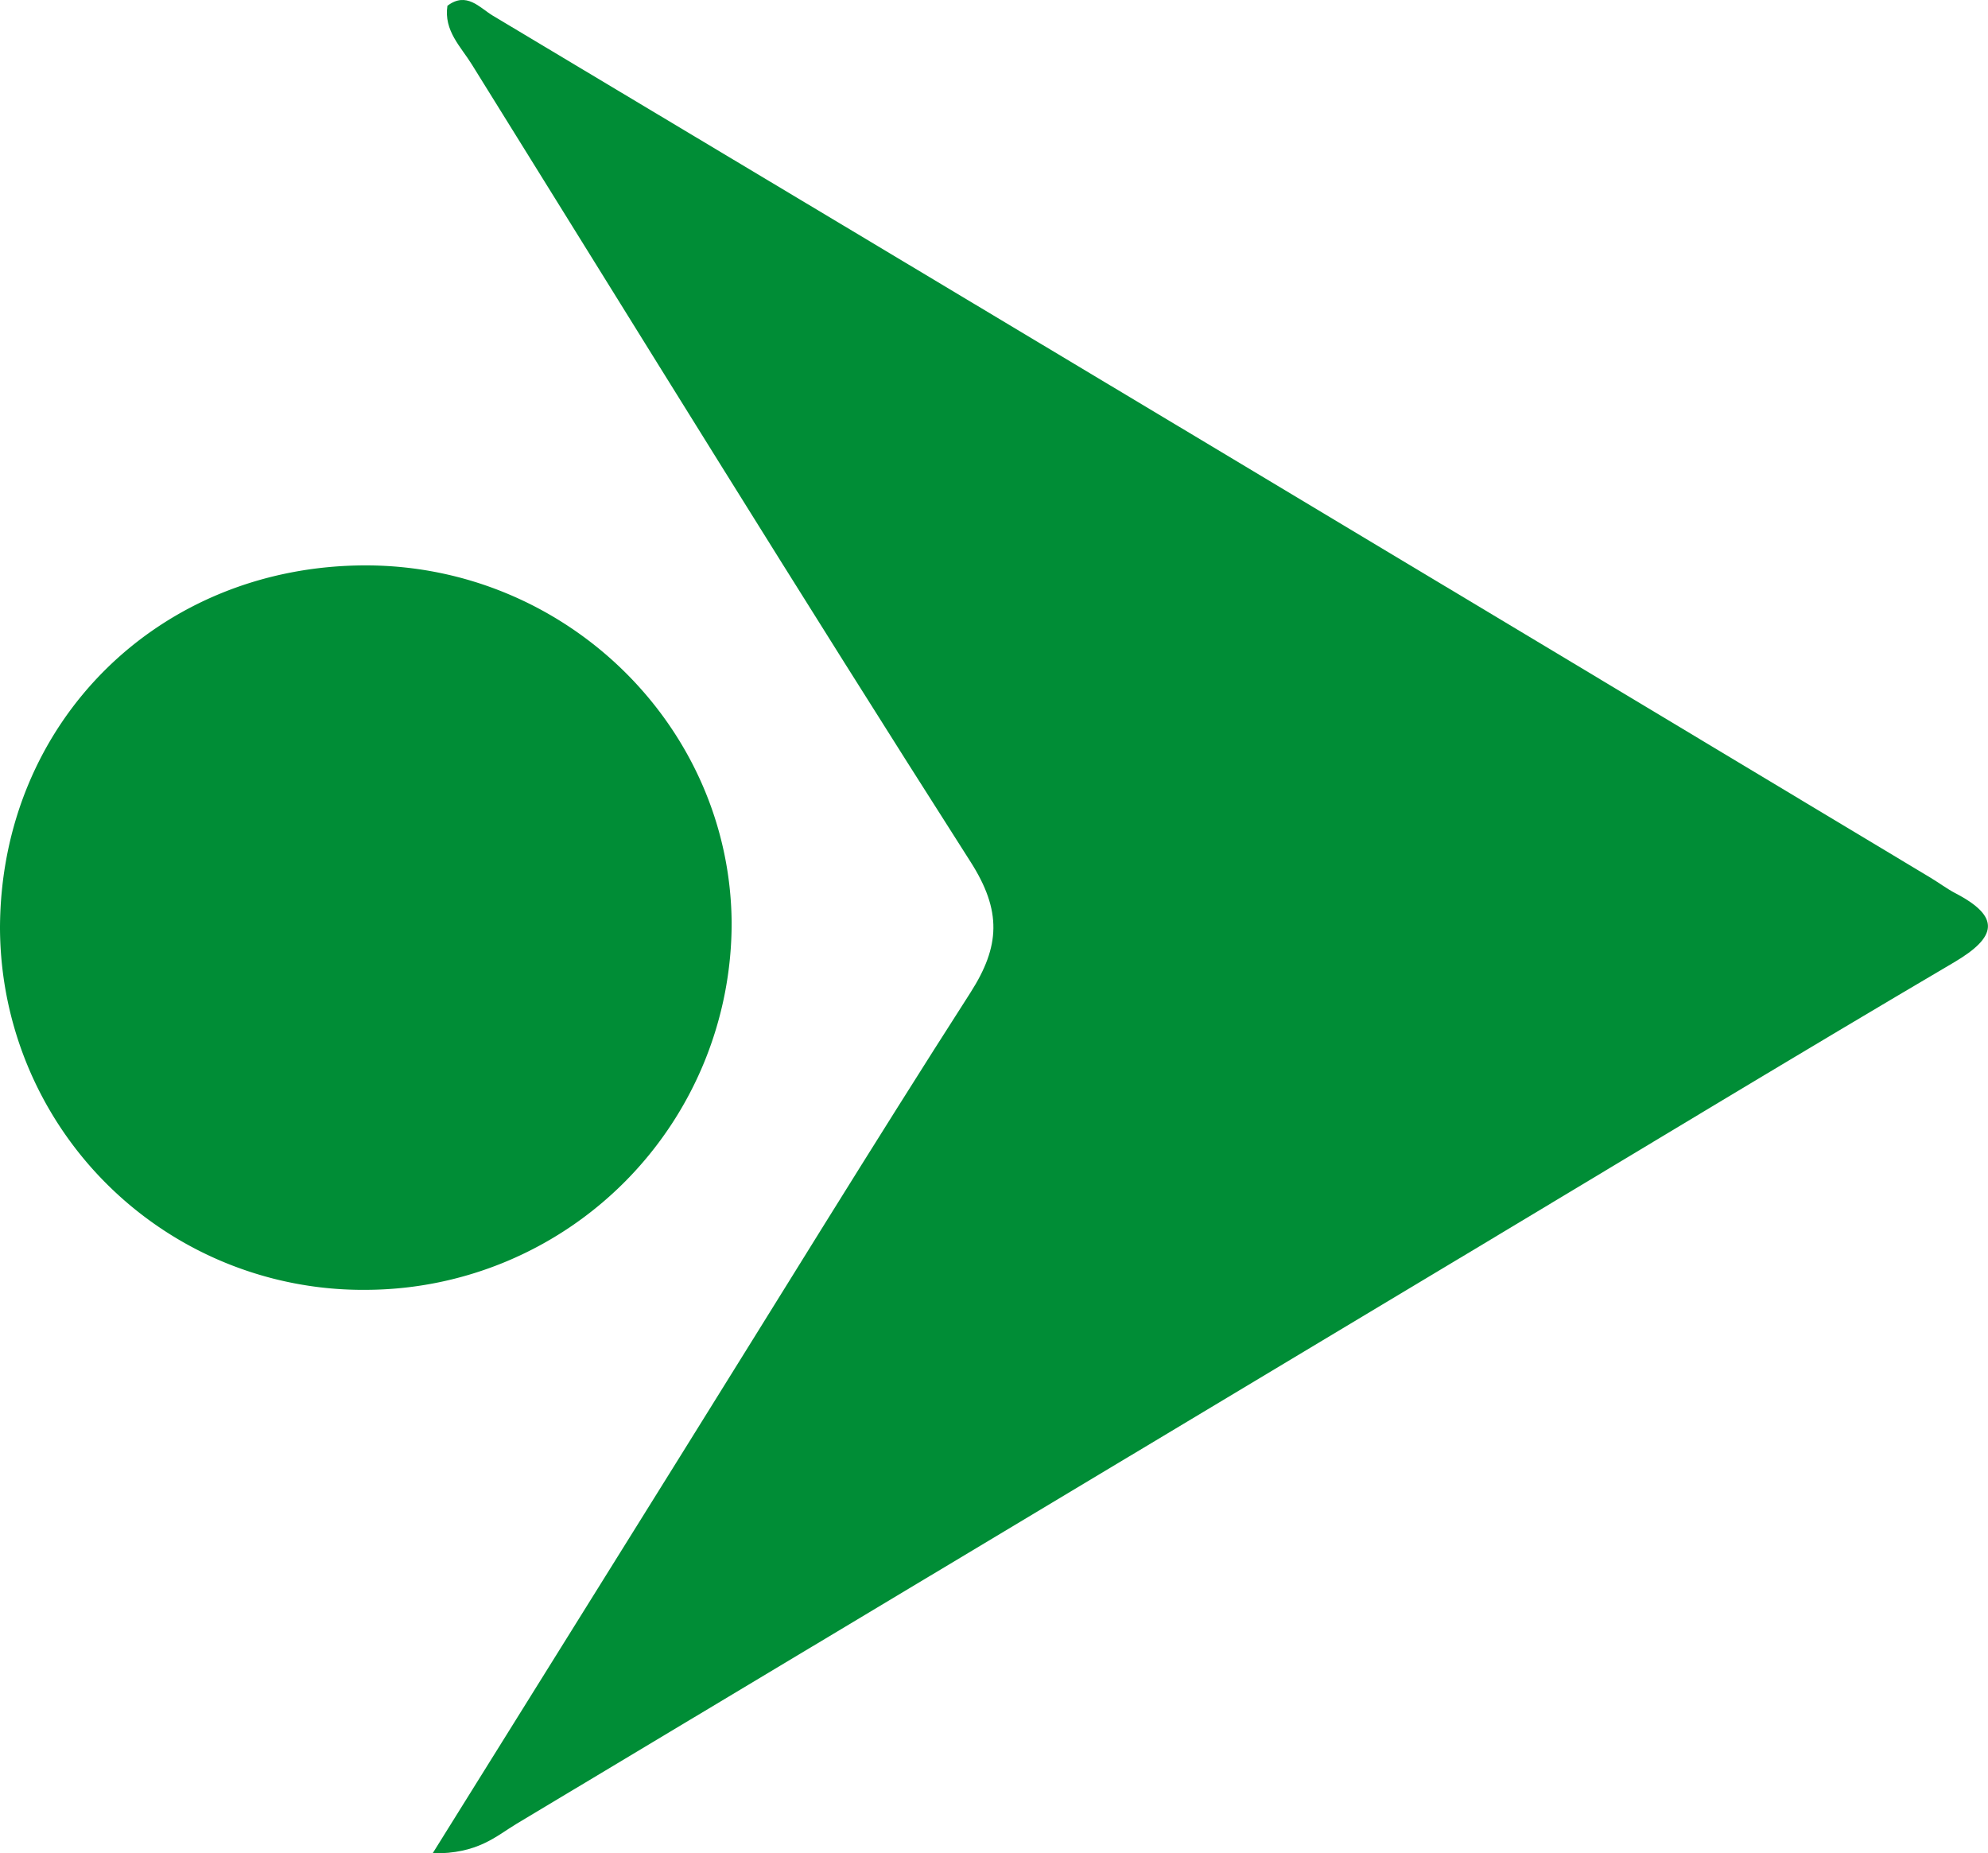 <svg xmlns="http://www.w3.org/2000/svg" viewBox="0 0 147.87 137.84"><defs><style>.cls-1{fill:#008d36;}</style></defs><title>flecha izuiqerda</title><g id="Capa_2" data-name="Capa 2"><g id="Capa_1-2" data-name="Capa 1"><path class="cls-1" d="M32.18,137.84,50.6,108.3c7.18-11.5,14.26-23.06,21.58-34.47,2.21-3.45,2.35-6.08,0-9.75C59.64,44.44,47.41,24.59,35.1,4.8,34.28,3.47,33,2.29,33.28.43c1.42-1.08,2.39.14,3.37.73q53.49,32,106.93,64.11c.62.37,1.2.81,1.84,1.15,3.42,1.77,3.12,3.27-.07,5.15-11.52,6.78-22.95,13.71-34.42,20.59q-36.25,21.75-72.52,43.49C36.91,136.55,35.55,137.89,32.18,137.84Z"/><path class="cls-1" d="M27.2,42.05C42.08,42.05,54.3,54,54.42,68.6A27.28,27.28,0,0,1,27.33,95.93,27,27,0,0,1,0,69C.05,53.72,11.81,42.06,27.2,42.05Z"/></g></g></svg>
